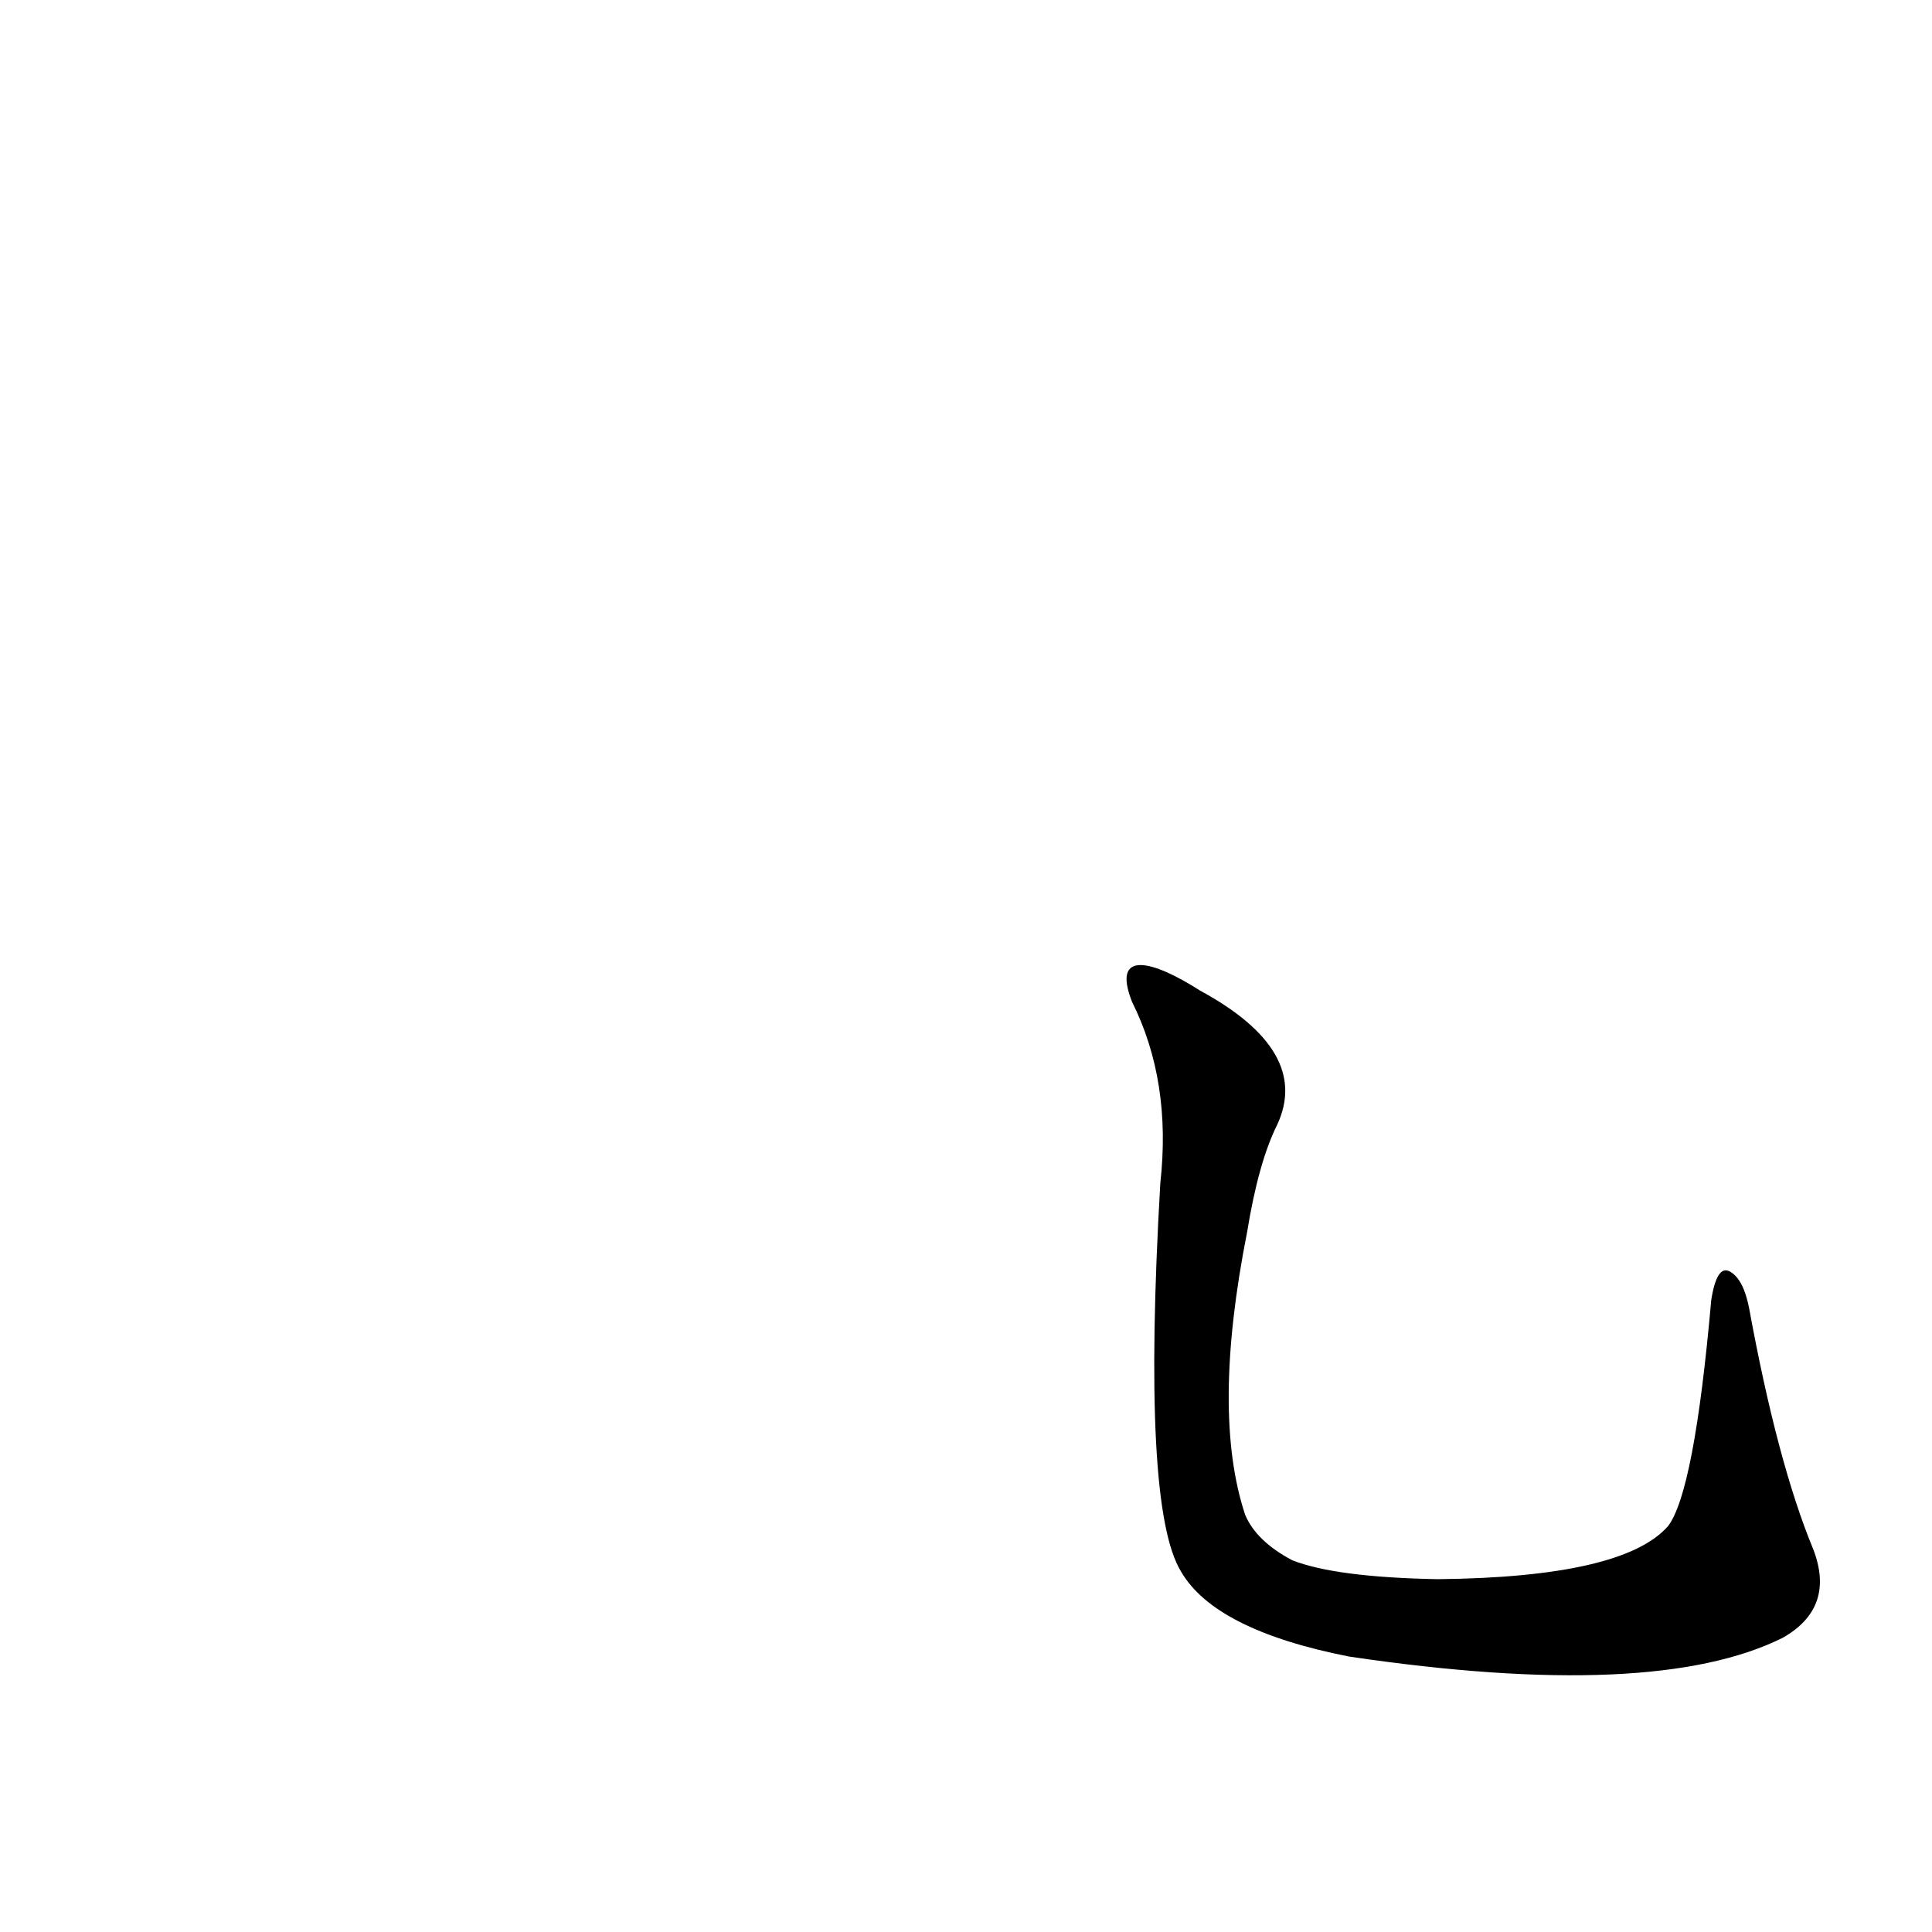 <?xml version='1.0' encoding='utf-8'?>
<svg xmlns="http://www.w3.org/2000/svg" version="1.1" viewBox="0 0 1024 1024"><g transform="scale(1, -1) translate(0, -900)"><path d="M 600 369 Q 621 327 615 273 Q 605 101 626 67 Q 644 36 715 22 Q 877 -2 945 32 Q 973 48 961 79 Q 942 125 927 207 Q 924 222 917 226 Q 910 230 907 211 Q 898 109 884 91 Q 860 64 762 63 Q 708 64 685 73 Q 666 83 660 97 Q 642 151 661 247 Q 667 284 677 304 Q 695 343 636 375 C 611 391 589 397 600 369 Z" fill="black" /></g></svg>
